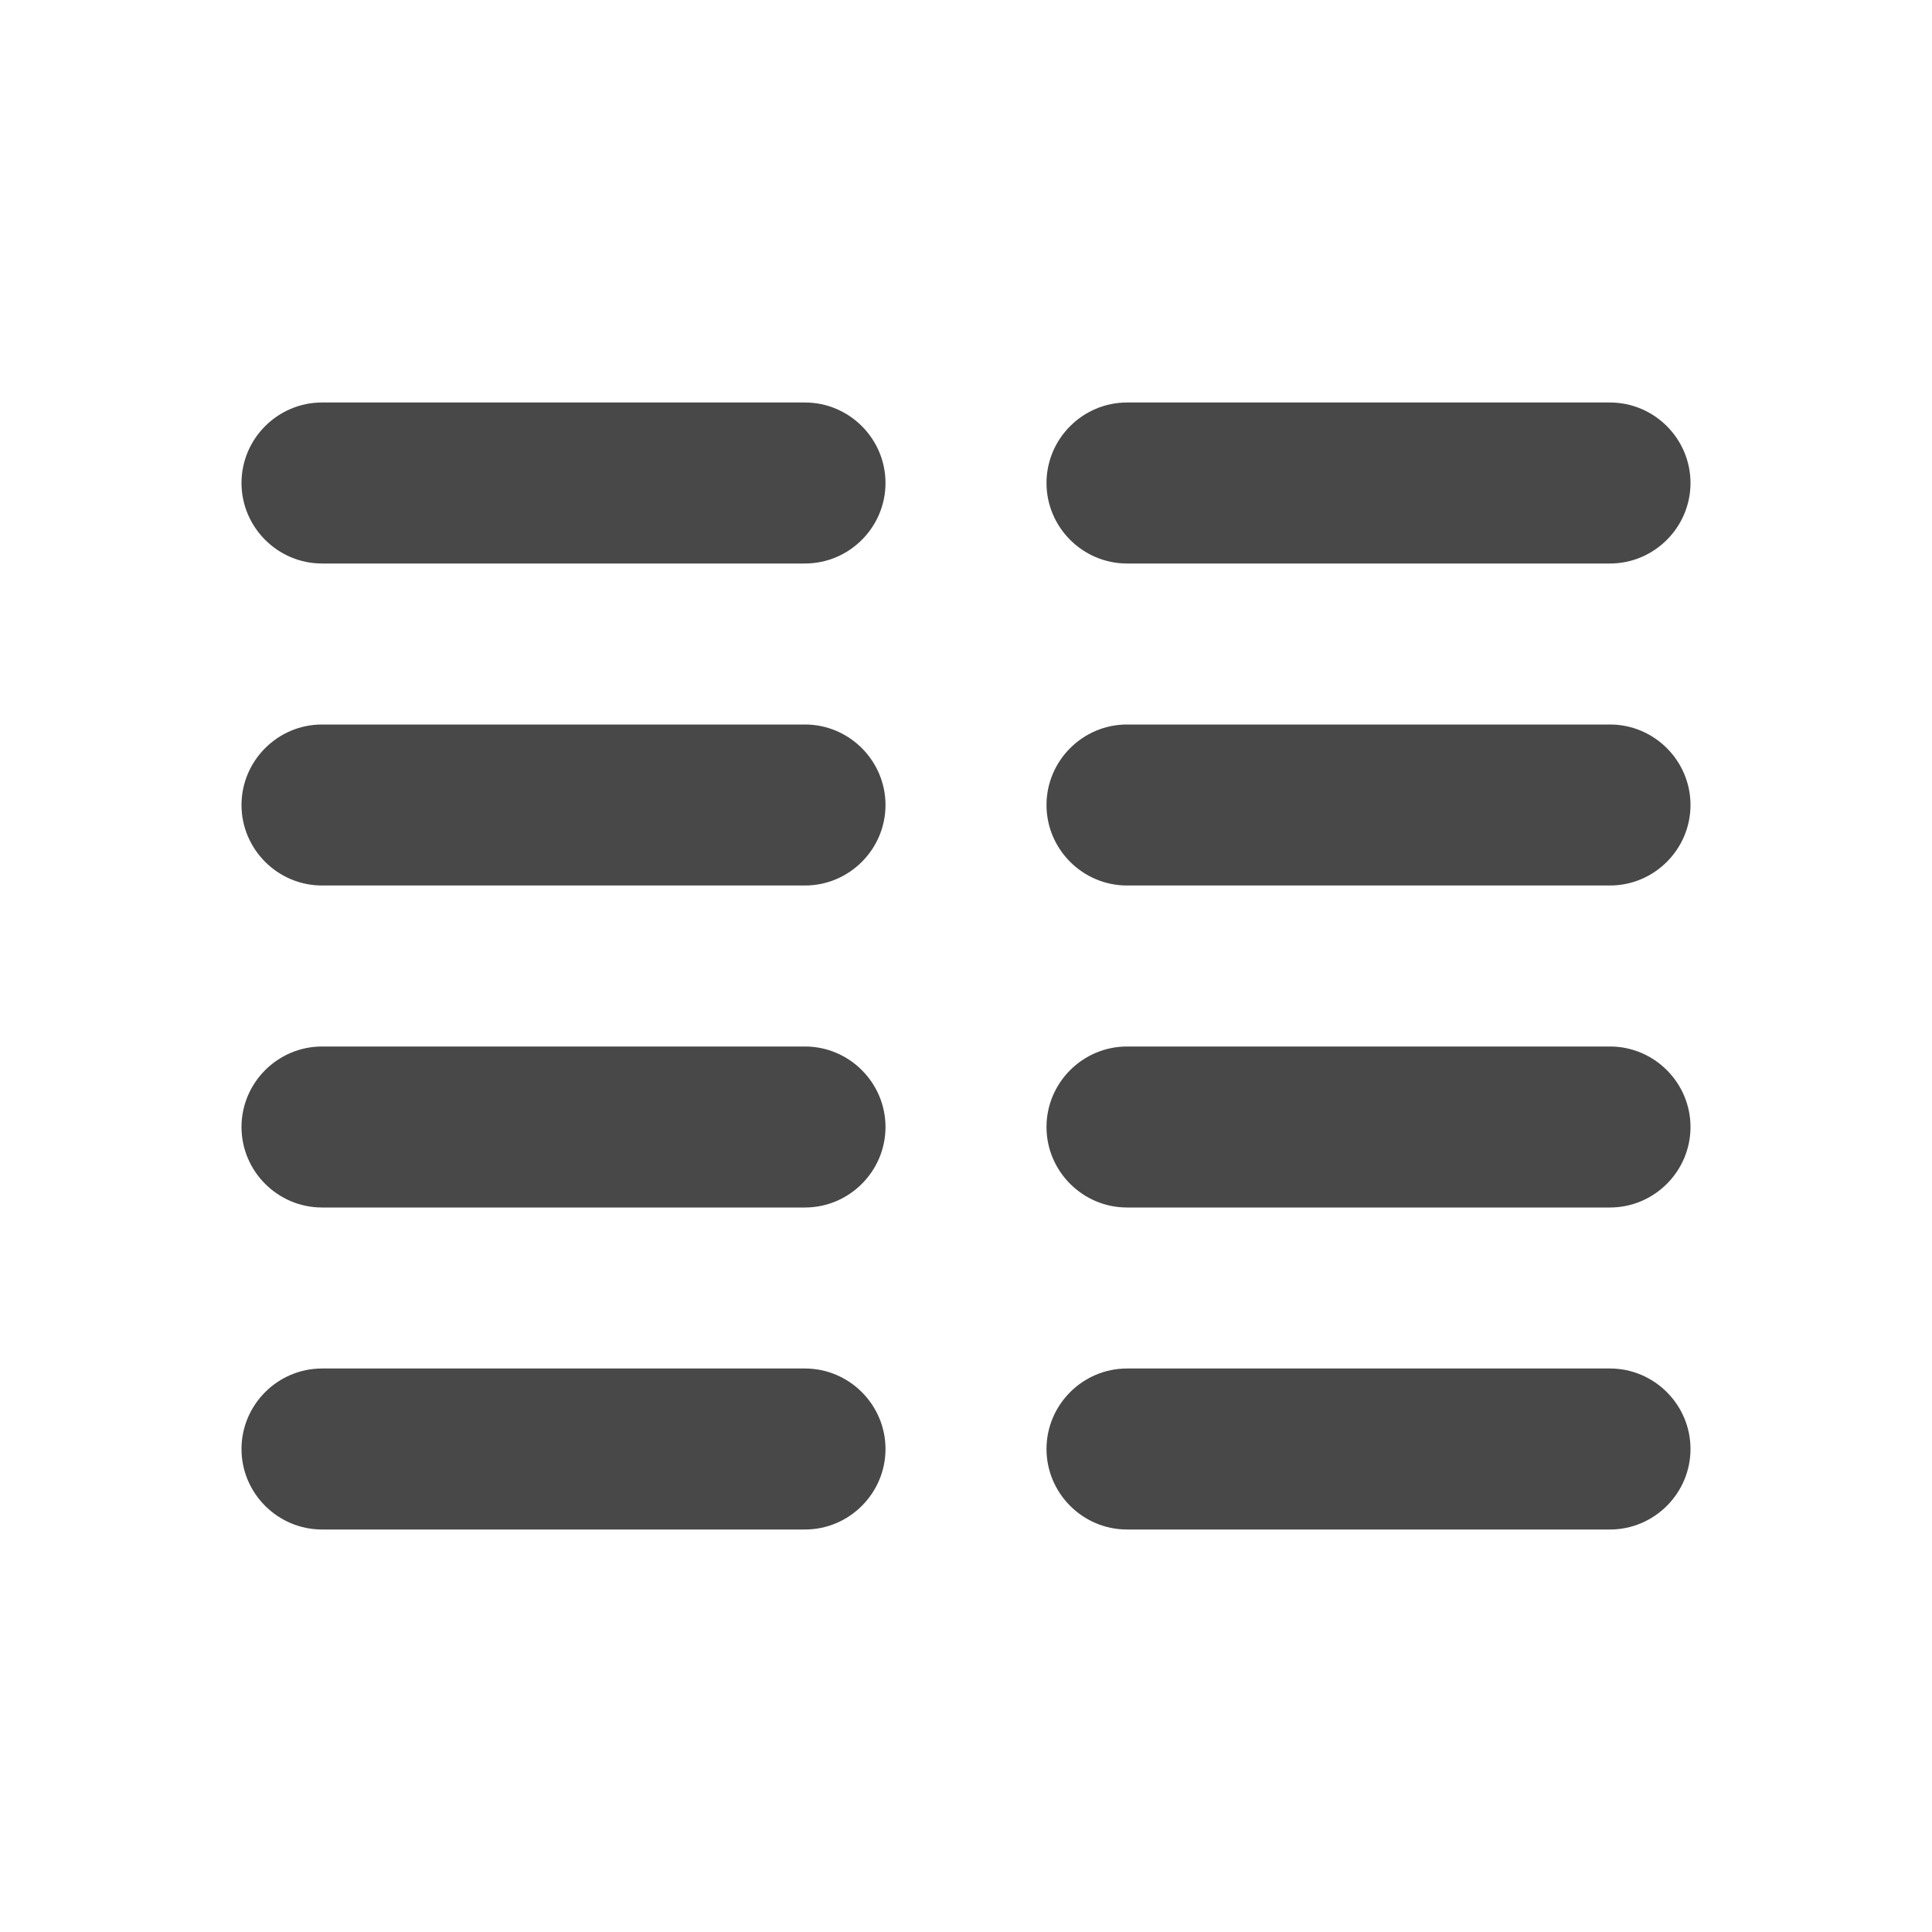 <?xml version="1.0" encoding="UTF-8" standalone="no"?>
<svg
   height="24"
   viewBox="0 0 24 24"
   width="24"
   version="1.1"
   id="svg4"
   sodipodi:docname="view-split-effect.svg"
   inkscape:version="1.1 (c68e22c387, 2021-05-23)"
   xmlns:inkscape="http://www.inkscape.org/namespaces/inkscape"
   xmlns:sodipodi="http://sodipodi.sourceforge.net/DTD/sodipodi-0.dtd"
   xmlns="http://www.w3.org/2000/svg"
   xmlns:svg="http://www.w3.org/2000/svg">
  <defs
     id="defs8" />
  <sodipodi:namedview
     id="namedview6"
     pagecolor="#ffffff"
     bordercolor="#666666"
     borderopacity="1.0"
     inkscape:pageshadow="2"
     inkscape:pageopacity="0.0"
     inkscape:pagecheckerboard="0"
     showgrid="false"
     inkscape:zoom="33.541667"
     inkscape:cx="7.0062112"
     inkscape:cy="13.028571"
     inkscape:window-width="1920"
     inkscape:window-height="1016"
     inkscape:window-x="0"
     inkscape:window-y="0"
     inkscape:window-maximized="1"
     inkscape:current-layer="svg4" />
  <path fill="#484848"
     id="path2"
     d="M 4 5 C 3.45 5 3 5.45 3 6 C 3 6.55 3.45 7 4 7 L 10 7 C 10.55 7 11 6.55 11 6 C 11 5.45 10.55 5 10 5 L 4 5 z M 14 5 C 13.45 5 13 5.45 13 6 C 13 6.55 13.45 7 14 7 L 20 7 C 20.55 7 21 6.55 21 6 C 21 5.45 20.55 5 20 5 L 14 5 z M 4 9 C 3.45 9 3 9.45 3 10 C 3 10.55 3.45 11 4 11 L 10 11 C 10.55 11 11 10.55 11 10 C 11 9.45 10.55 9 10 9 L 4 9 z M 14 9 C 13.45 9 13 9.45 13 10 C 13 10.55 13.45 11 14 11 L 20 11 C 20.55 11 21 10.55 21 10 C 21 9.45 20.55 9 20 9 L 14 9 z M 4 13 C 3.45 13 3 13.45 3 14 C 3 14.55 3.45 15 4 15 L 10 15 C 10.55 15 11 14.55 11 14 C 11 13.45 10.55 13 10 13 L 4 13 z M 14 13 C 13.45 13 13 13.45 13 14 C 13 14.55 13.45 15 14 15 L 20 15 C 20.55 15 21 14.55 21 14 C 21 13.45 20.55 13 20 13 L 14 13 z M 4 17 C 3.45 17 3 17.45 3 18 C 3 18.55 3.45 19 4 19 L 10 19 C 10.55 19 11 18.55 11 18 C 11 17.45 10.55 17 10 17 L 4 17 z M 14 17 C 13.45 17 13 17.45 13 18 C 13 18.55 13.45 19 14 19 L 20 19 C 20.55 19 21 18.55 21 18 C 21 17.45 20.55 17 20 17 L 14 17 z " />
</svg>
